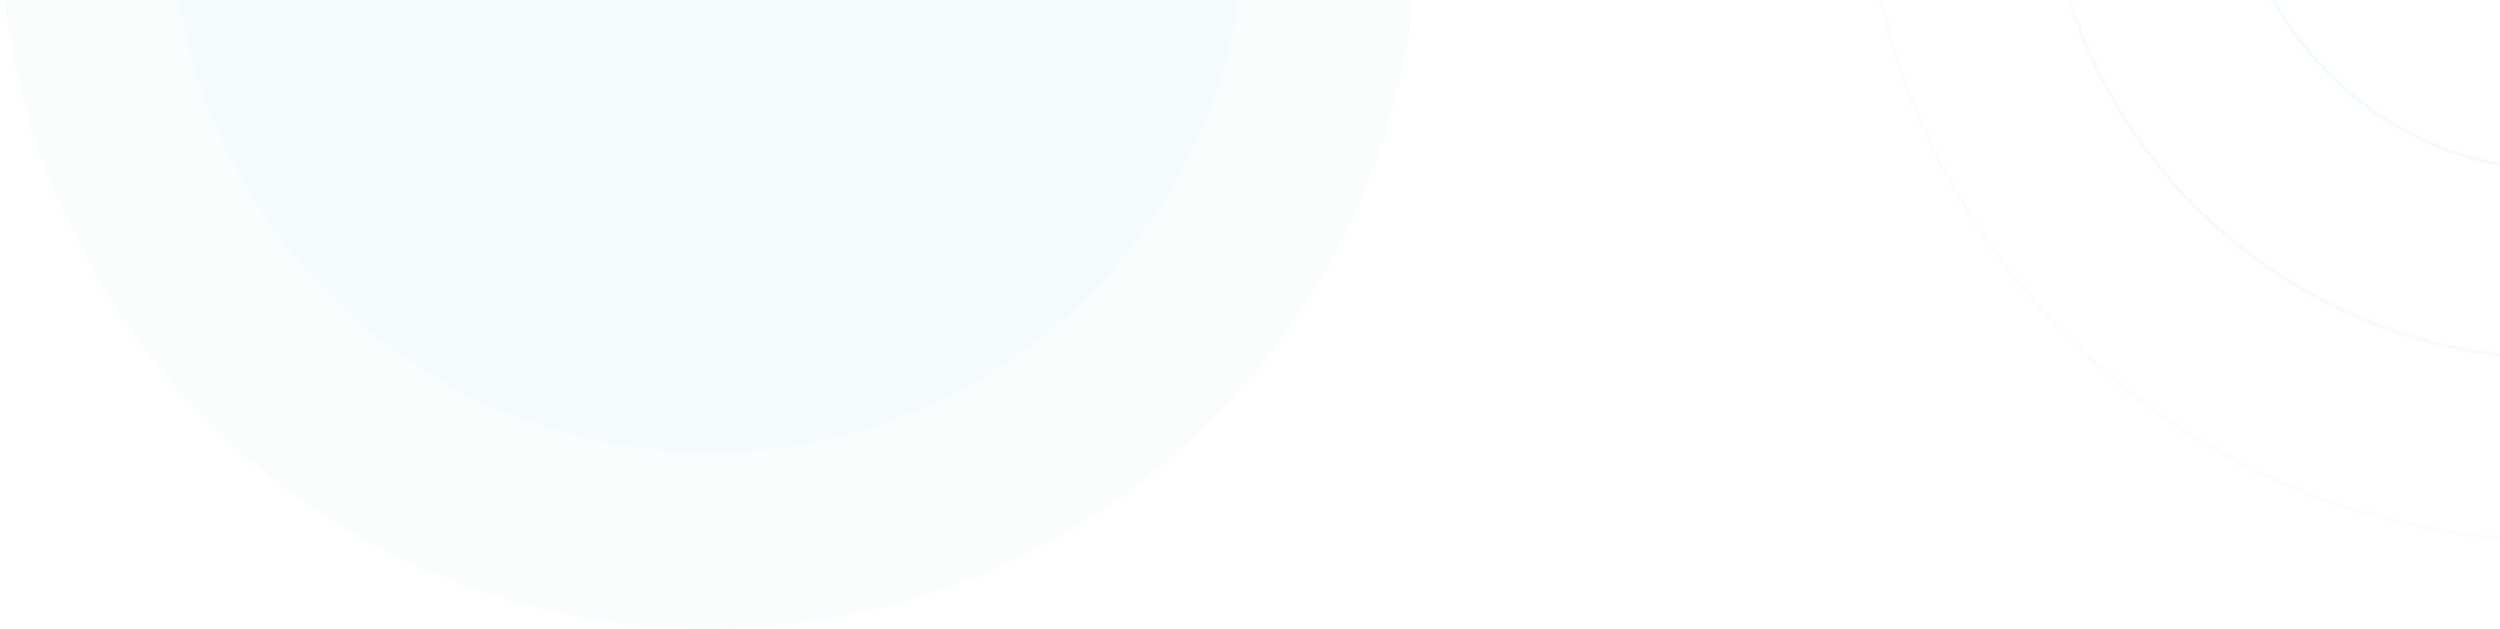 <svg id="video_final_" data-name="video final " xmlns="http://www.w3.org/2000/svg" width="1396" height="351" viewBox="0 0 1396 351">
<defs>
    <style>
      .cls-1, .cls-2 {
        fill: #74cff0;
      }

      .cls-1, .cls-4 {
        fill-rule: evenodd;
      }

      .cls-1, .cls-2, .cls-5 {
        opacity: 0.04;
      }

      .cls-3, .cls-4, .cls-5 {
        fill: none;
        stroke: #74cff0;
        stroke-width: 2.083px;
      }

      .cls-3 {
        opacity: 0.08;
      }

      .cls-4 {
        opacity: 0.06;
      }
    </style>
  </defs>
  <g id="Group_3_copy" data-name="Group 3 copy">
    <path class="cls-1" d="M1000-346.571c165.45,0,299.57,134.122,299.57,299.571S1165.45,252.571,1000,252.571,700.428,118.449,700.428-47,834.551-346.571,1000-346.571Z" transform="translate(-604)"/>
    <circle id="Ellipse_1_copy" data-name="Ellipse 1 copy" class="cls-2" cx="396" cy="-45" r="396"/>
  </g>
  <g>
    <circle class="cls-3" cx="1430.125" cy="-88.094" r="183.095"/>
    <path class="cls-4" d="M2034-376.173c159.16,0,288.19,129.033,288.19,288.2s-129.03,288.2-288.19,288.2S1745.81,71.2,1745.81-87.969,1874.84-376.173,2034-376.173Z" transform="translate(-604)"/>
    <circle class="cls-5" cx="1430" cy="-88" r="390"/>
  </g>
</svg>
